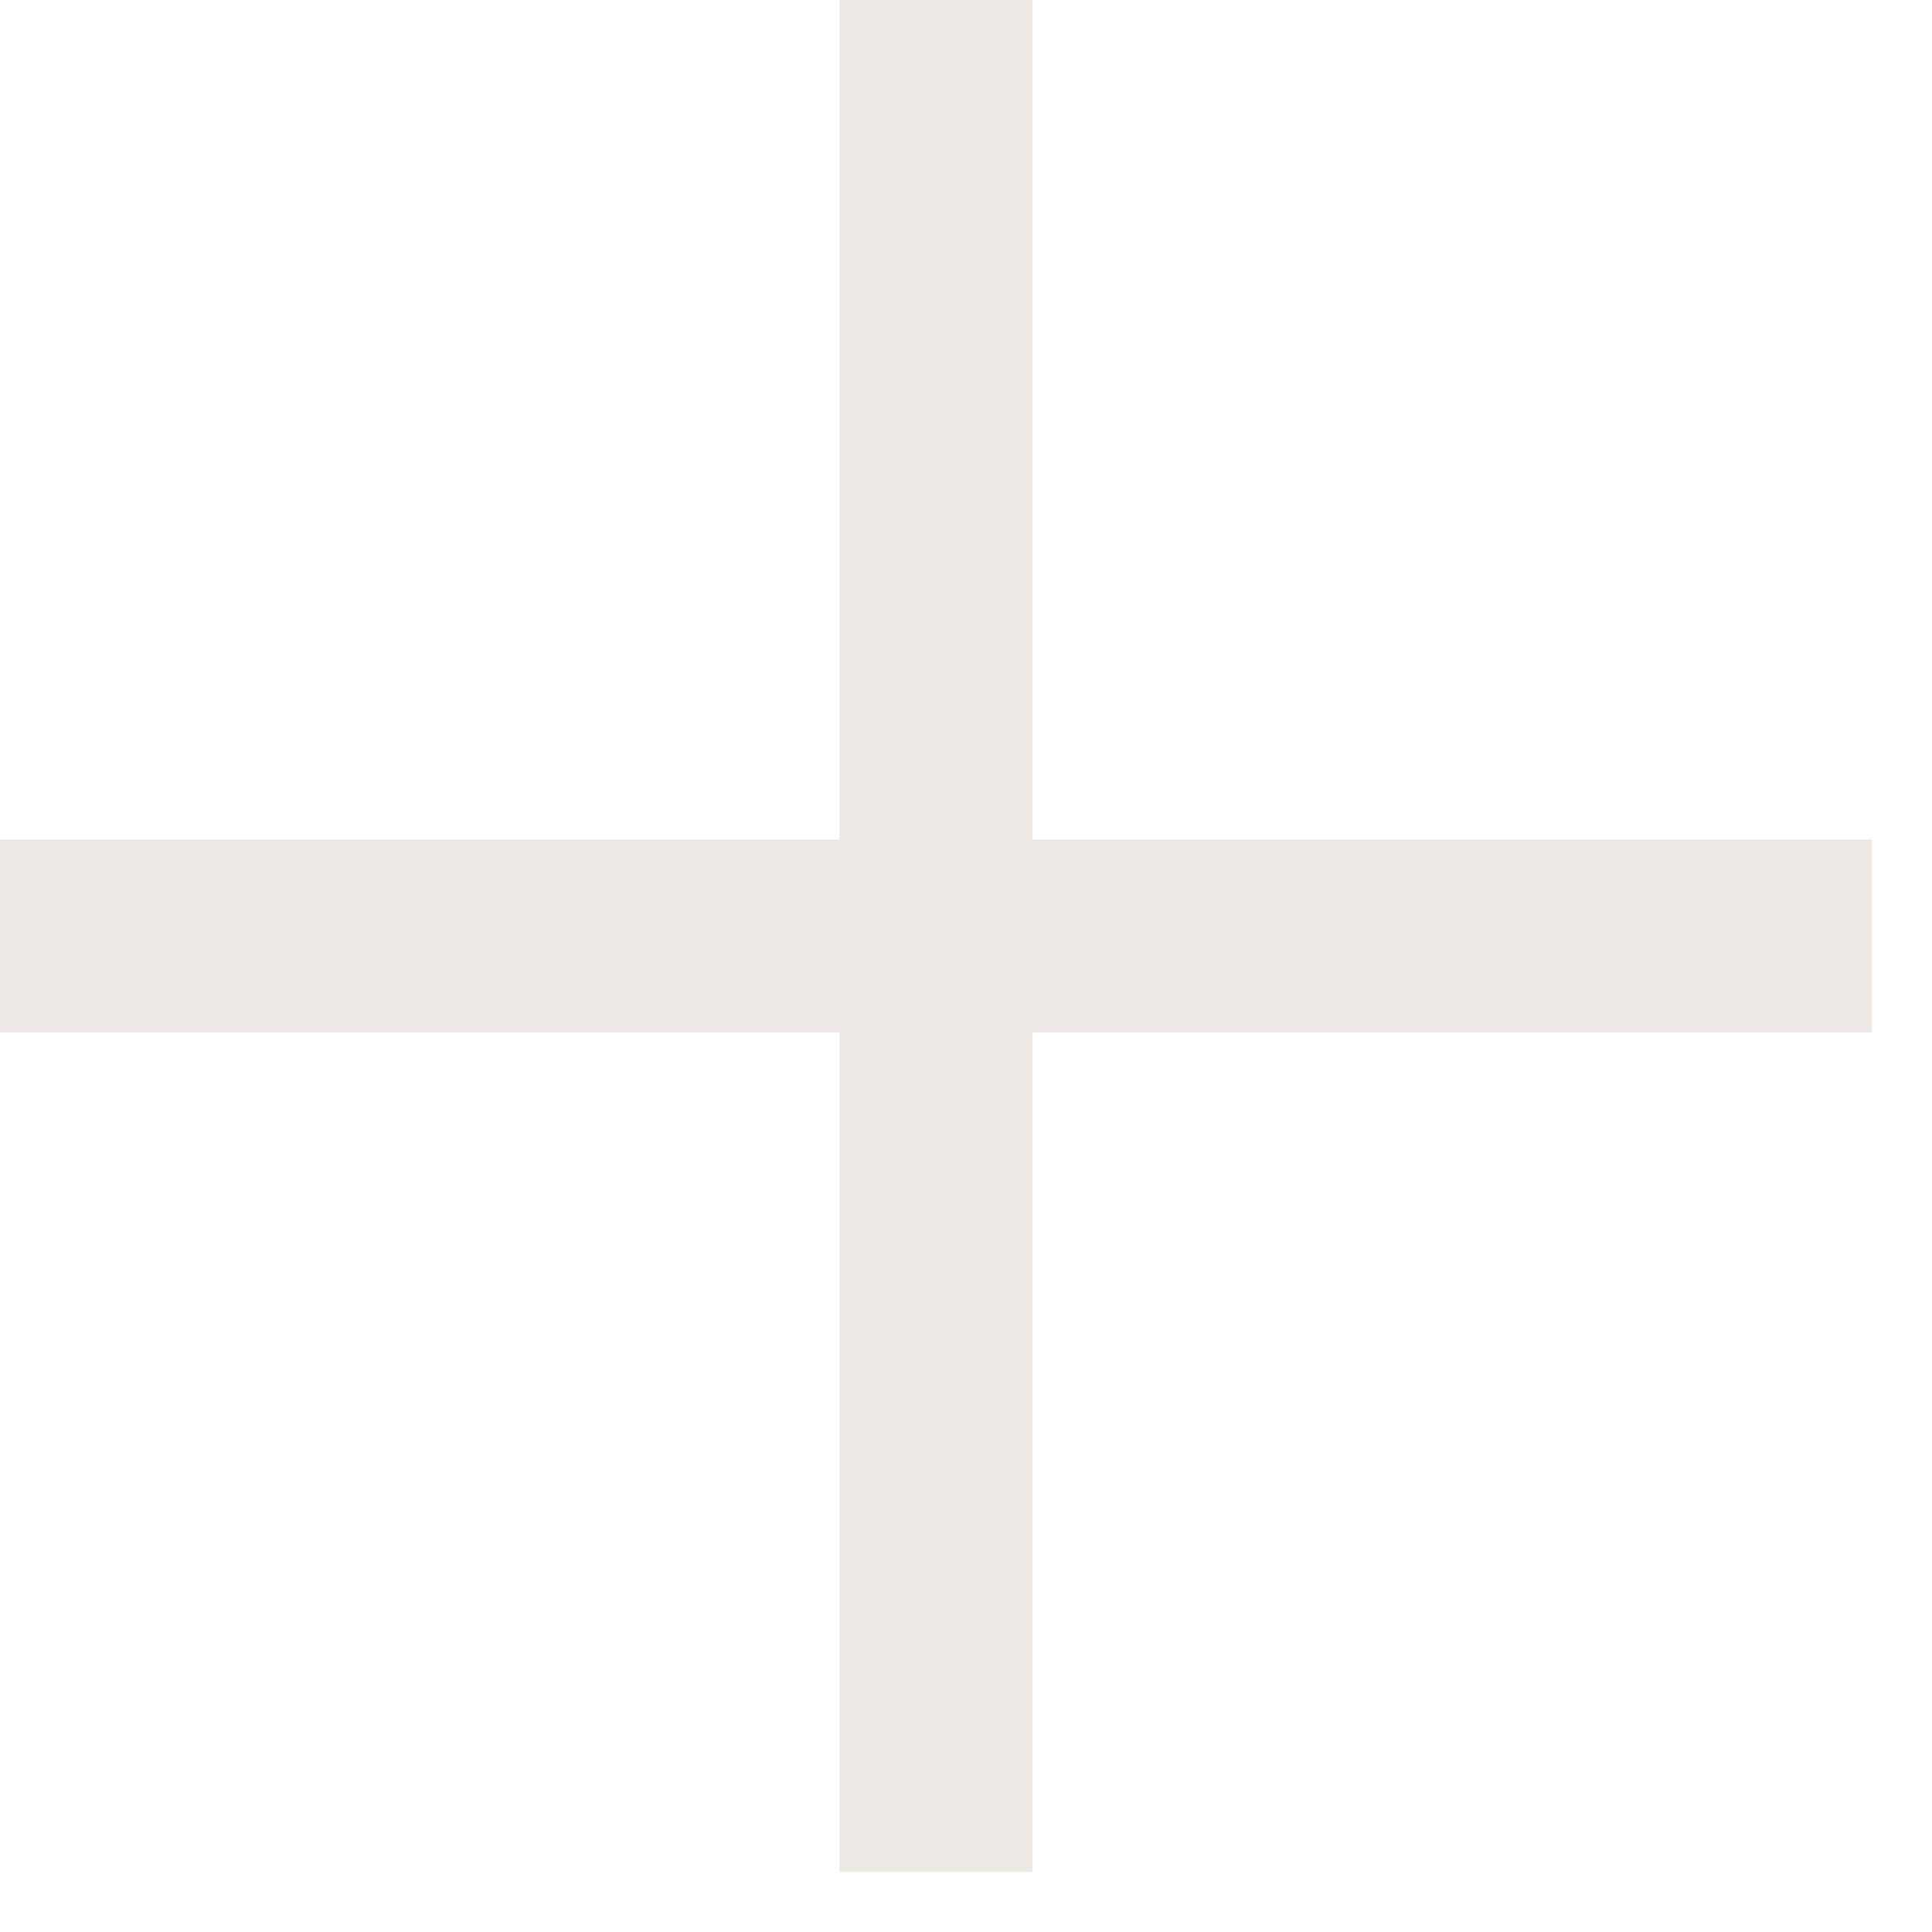 <svg width="13" height="13" viewBox="0 0 13 13" fill="none" xmlns="http://www.w3.org/2000/svg">
<path d="M5.649 6.947H0V5.649H5.649V0H6.947V5.649H12.596V6.947H6.947V12.596H5.649V6.947Z" fill="#ECE9E4"/>
</svg>
